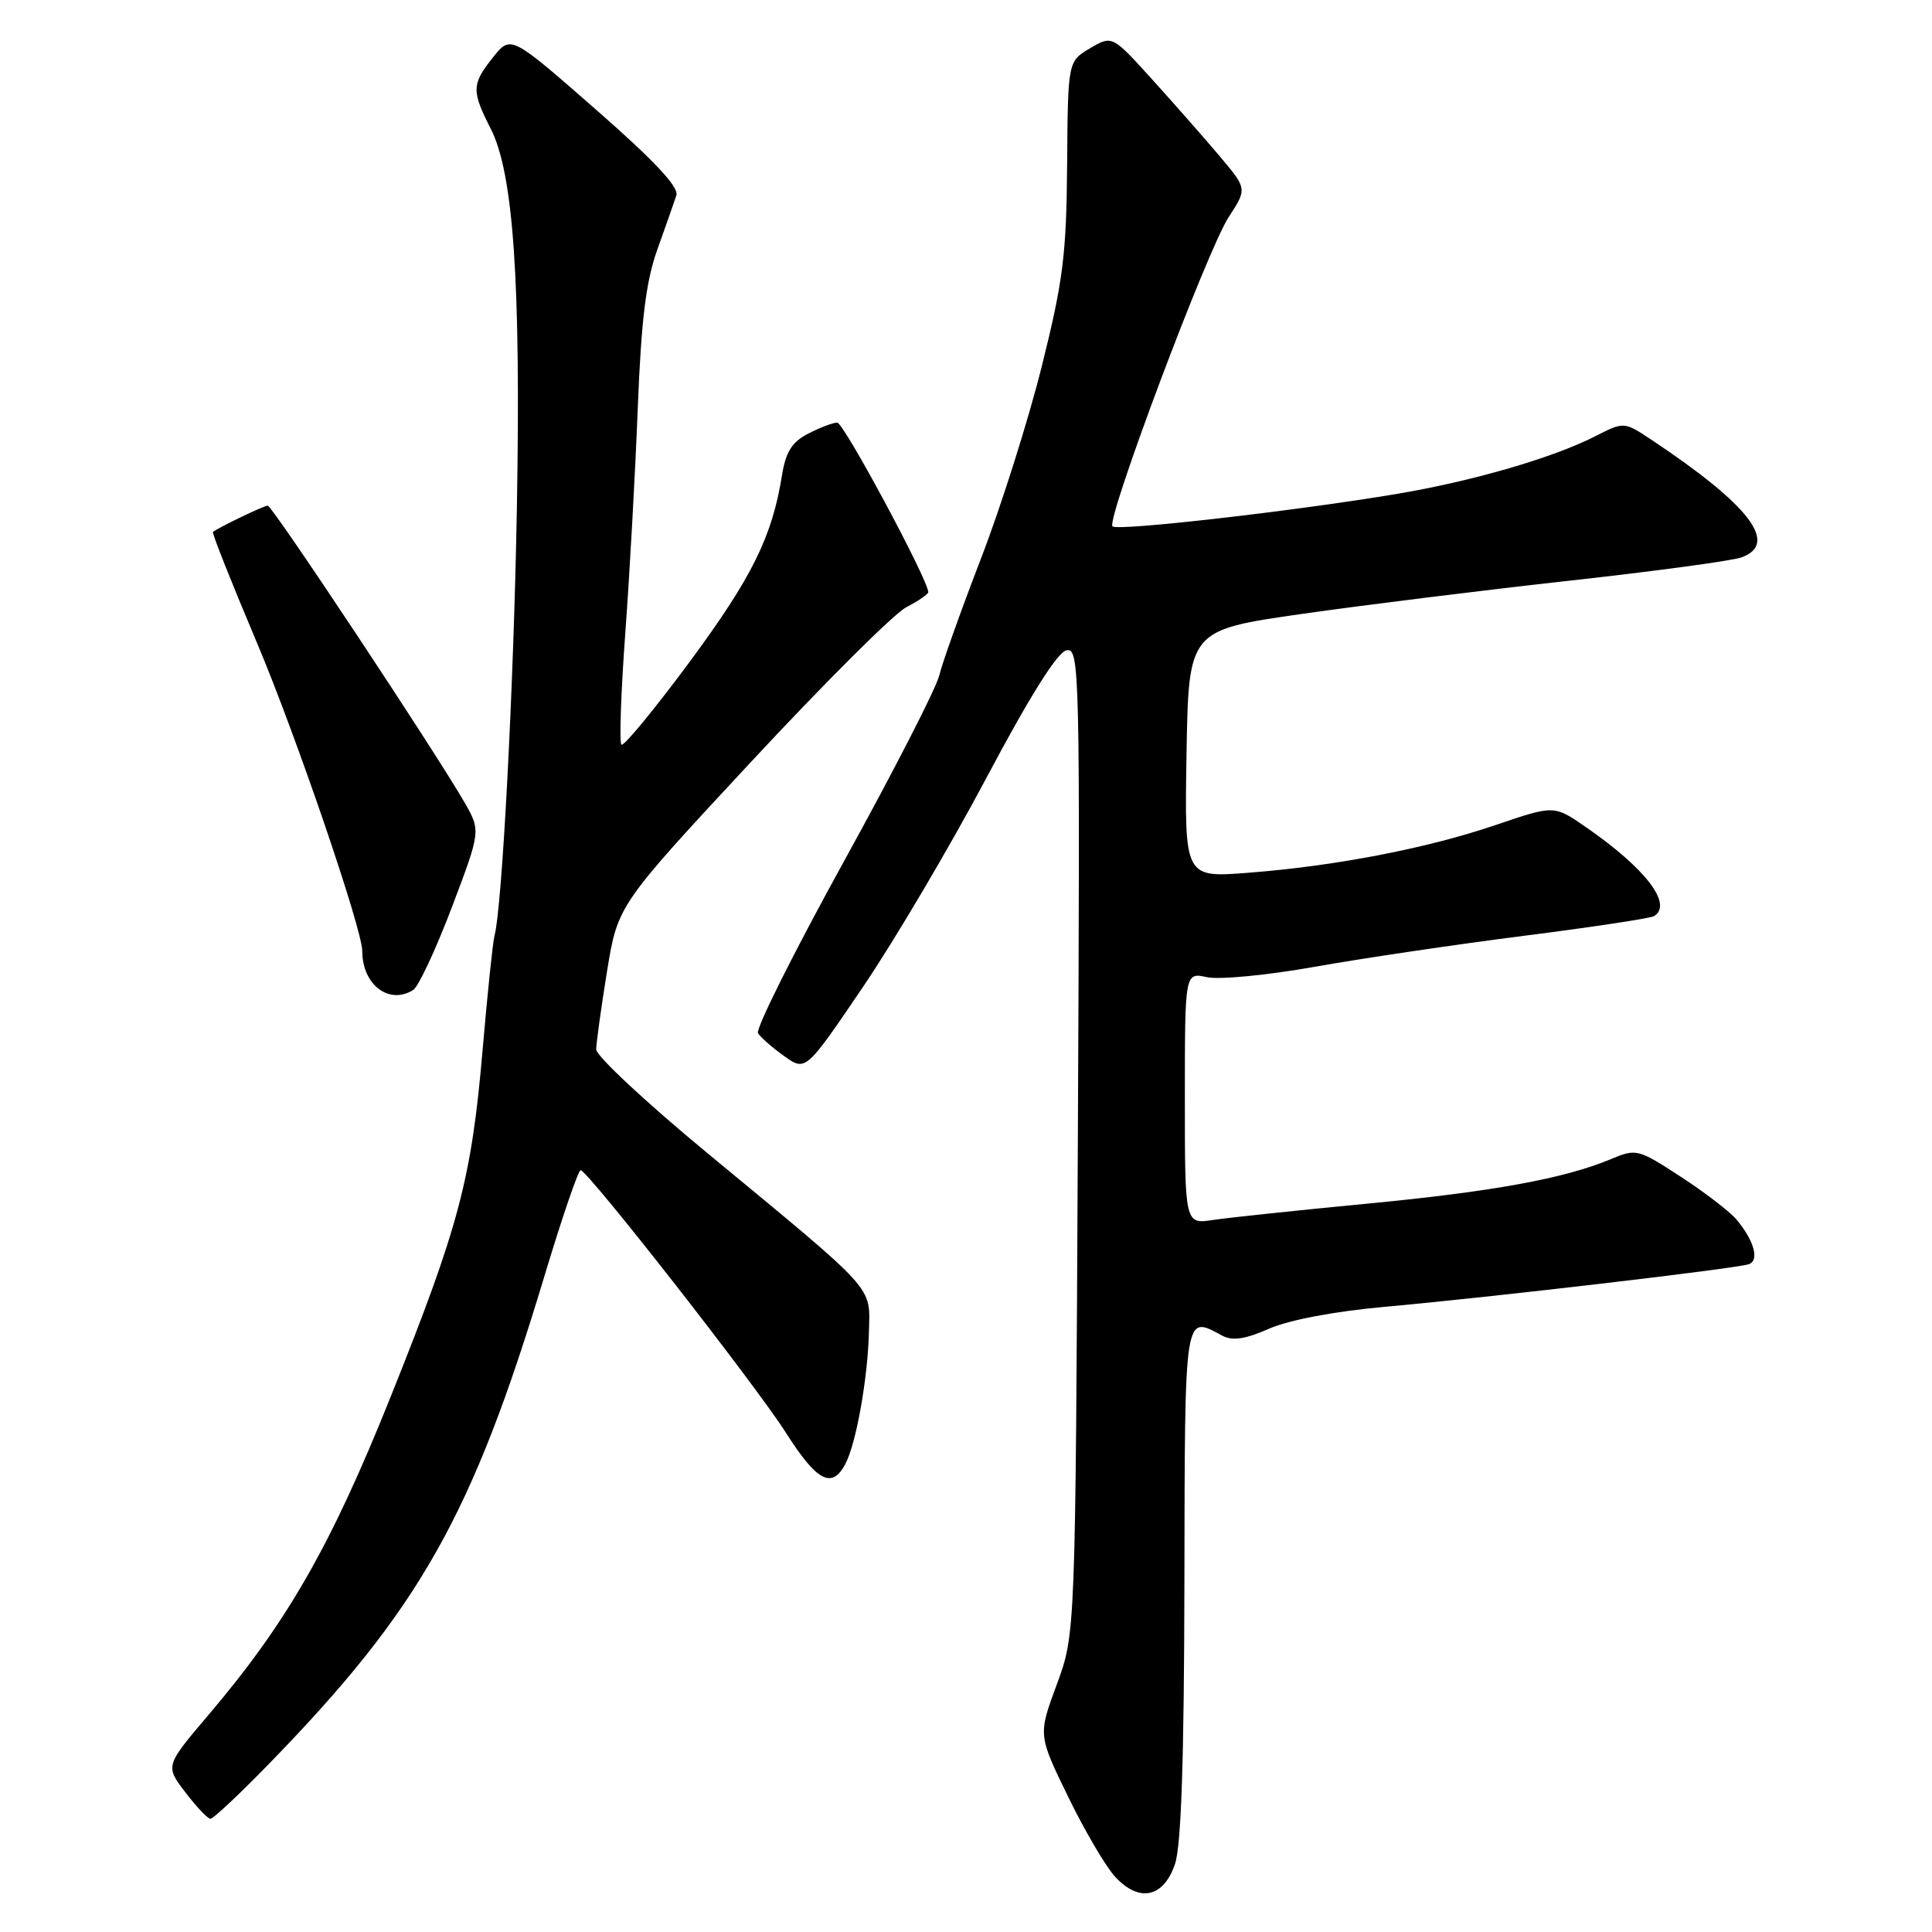 <?xml version="1.0" encoding="UTF-8" standalone="no"?>
<!DOCTYPE svg PUBLIC "-//W3C//DTD SVG 1.1//EN" "http://www.w3.org/Graphics/SVG/1.1/DTD/svg11.dtd" >
<svg xmlns="http://www.w3.org/2000/svg" xmlns:xlink="http://www.w3.org/1999/xlink" version="1.1" viewBox="0 0 256 256">
 <g >
 <path fill="currentColor"
d=" M 155.69 247.00 C 156.52 244.57 156.90 233.14 156.94 209.75 C 157.00 173.43 156.88 174.26 161.97 176.99 C 163.31 177.70 165.01 177.45 168.16 176.06 C 170.79 174.90 176.82 173.76 183.50 173.16 C 197.54 171.90 230.12 168.09 231.73 167.51 C 233.16 167.01 232.43 164.38 230.10 161.60 C 229.22 160.55 225.89 157.99 222.70 155.92 C 217.06 152.24 216.81 152.18 213.45 153.59 C 207.25 156.18 197.73 157.91 180.97 159.51 C 171.91 160.38 162.81 161.34 160.75 161.65 C 157.00 162.22 157.00 162.22 157.00 145.53 C 157.00 128.84 157.00 128.84 159.93 129.48 C 161.54 129.84 167.95 129.22 174.18 128.11 C 180.40 127.00 192.89 125.15 201.92 124.00 C 210.95 122.85 218.72 121.68 219.17 121.39 C 221.70 119.83 218.06 115.07 210.13 109.59 C 205.93 106.68 205.93 106.68 198.21 109.31 C 189.08 112.42 176.94 114.76 165.34 115.65 C 156.95 116.30 156.95 116.30 157.22 99.90 C 157.50 83.50 157.50 83.50 172.50 81.35 C 180.75 80.17 196.72 78.19 208.00 76.94 C 219.28 75.69 229.51 74.31 230.75 73.86 C 235.76 72.05 231.85 66.94 218.85 58.29 C 215.19 55.86 215.19 55.86 211.35 57.82 C 205.74 60.67 195.22 63.73 185.24 65.42 C 171.86 67.68 148.07 70.40 147.41 69.75 C 146.54 68.87 159.98 33.08 162.81 28.76 C 165.25 25.02 165.25 25.02 161.67 20.76 C 159.69 18.42 155.67 13.84 152.72 10.58 C 147.37 4.67 147.37 4.67 144.43 6.40 C 141.50 8.14 141.50 8.14 141.40 21.82 C 141.31 33.71 140.87 37.21 138.05 48.50 C 136.27 55.65 132.64 67.13 129.98 74.02 C 127.33 80.91 124.84 87.88 124.45 89.52 C 124.07 91.16 118.37 102.27 111.79 114.20 C 105.21 126.14 100.10 136.35 100.44 136.90 C 100.78 137.46 102.34 138.82 103.91 139.94 C 106.76 141.97 106.76 141.97 114.38 130.73 C 118.56 124.56 125.93 112.08 130.74 103.01 C 136.48 92.19 140.13 86.39 141.32 86.17 C 143.06 85.84 143.12 88.49 142.82 151.16 C 142.50 216.50 142.50 216.50 140.03 223.20 C 137.55 229.90 137.55 229.90 141.53 238.07 C 143.71 242.56 146.52 247.34 147.76 248.68 C 150.95 252.14 154.18 251.45 155.69 247.00 Z  M 35.61 233.75 C 55.59 213.23 62.56 200.89 72.09 169.25 C 74.45 161.41 76.63 155.02 76.94 155.06 C 77.94 155.15 100.11 183.51 104.14 189.85 C 108.23 196.28 110.21 197.34 111.99 194.03 C 113.45 191.29 114.99 182.66 115.14 176.42 C 115.28 170.30 116.33 171.47 93.75 152.81 C 85.64 146.11 79.00 139.92 79.00 139.06 C 79.01 138.20 79.65 133.55 80.43 128.73 C 81.86 119.95 81.86 119.95 99.51 100.96 C 109.23 90.51 118.48 81.28 120.09 80.46 C 121.69 79.63 123.00 78.73 123.00 78.46 C 123.00 76.86 111.80 56.00 110.94 56.00 C 110.37 56.00 108.63 56.66 107.09 57.46 C 104.94 58.56 104.12 59.88 103.62 62.96 C 102.32 71.12 99.64 76.53 91.35 87.74 C 86.68 94.04 82.63 98.96 82.34 98.67 C 82.05 98.38 82.28 91.70 82.86 83.82 C 83.44 75.95 84.18 62.54 84.51 54.04 C 84.97 42.31 85.60 37.24 87.11 33.04 C 88.20 29.99 89.33 26.78 89.62 25.90 C 89.99 24.80 86.73 21.31 78.92 14.48 C 67.69 4.65 67.69 4.65 65.35 7.57 C 62.49 11.15 62.46 12.02 65.02 17.05 C 68.03 22.94 69.02 37.31 68.49 67.27 C 68.07 91.08 66.54 120.21 65.52 124.00 C 65.30 124.83 64.60 131.56 63.96 138.98 C 62.48 156.25 60.84 162.42 51.74 185.14 C 43.82 204.89 38.04 214.98 27.62 227.24 C 21.89 233.99 21.89 233.99 24.56 237.49 C 26.03 239.42 27.53 241.00 27.89 241.00 C 28.25 241.00 31.73 237.74 35.61 233.75 Z  M 54.76 131.17 C 55.45 130.73 57.75 125.81 59.87 120.23 C 63.71 110.09 63.71 110.09 61.53 106.29 C 57.62 99.50 36.08 67.00 35.48 67.00 C 34.96 67.00 28.91 69.91 28.22 70.49 C 28.06 70.62 30.68 77.20 34.02 85.11 C 39.16 97.25 48.00 123.12 48.00 126.01 C 48.00 130.49 51.56 133.20 54.76 131.17 Z "/>
</g>
</svg>